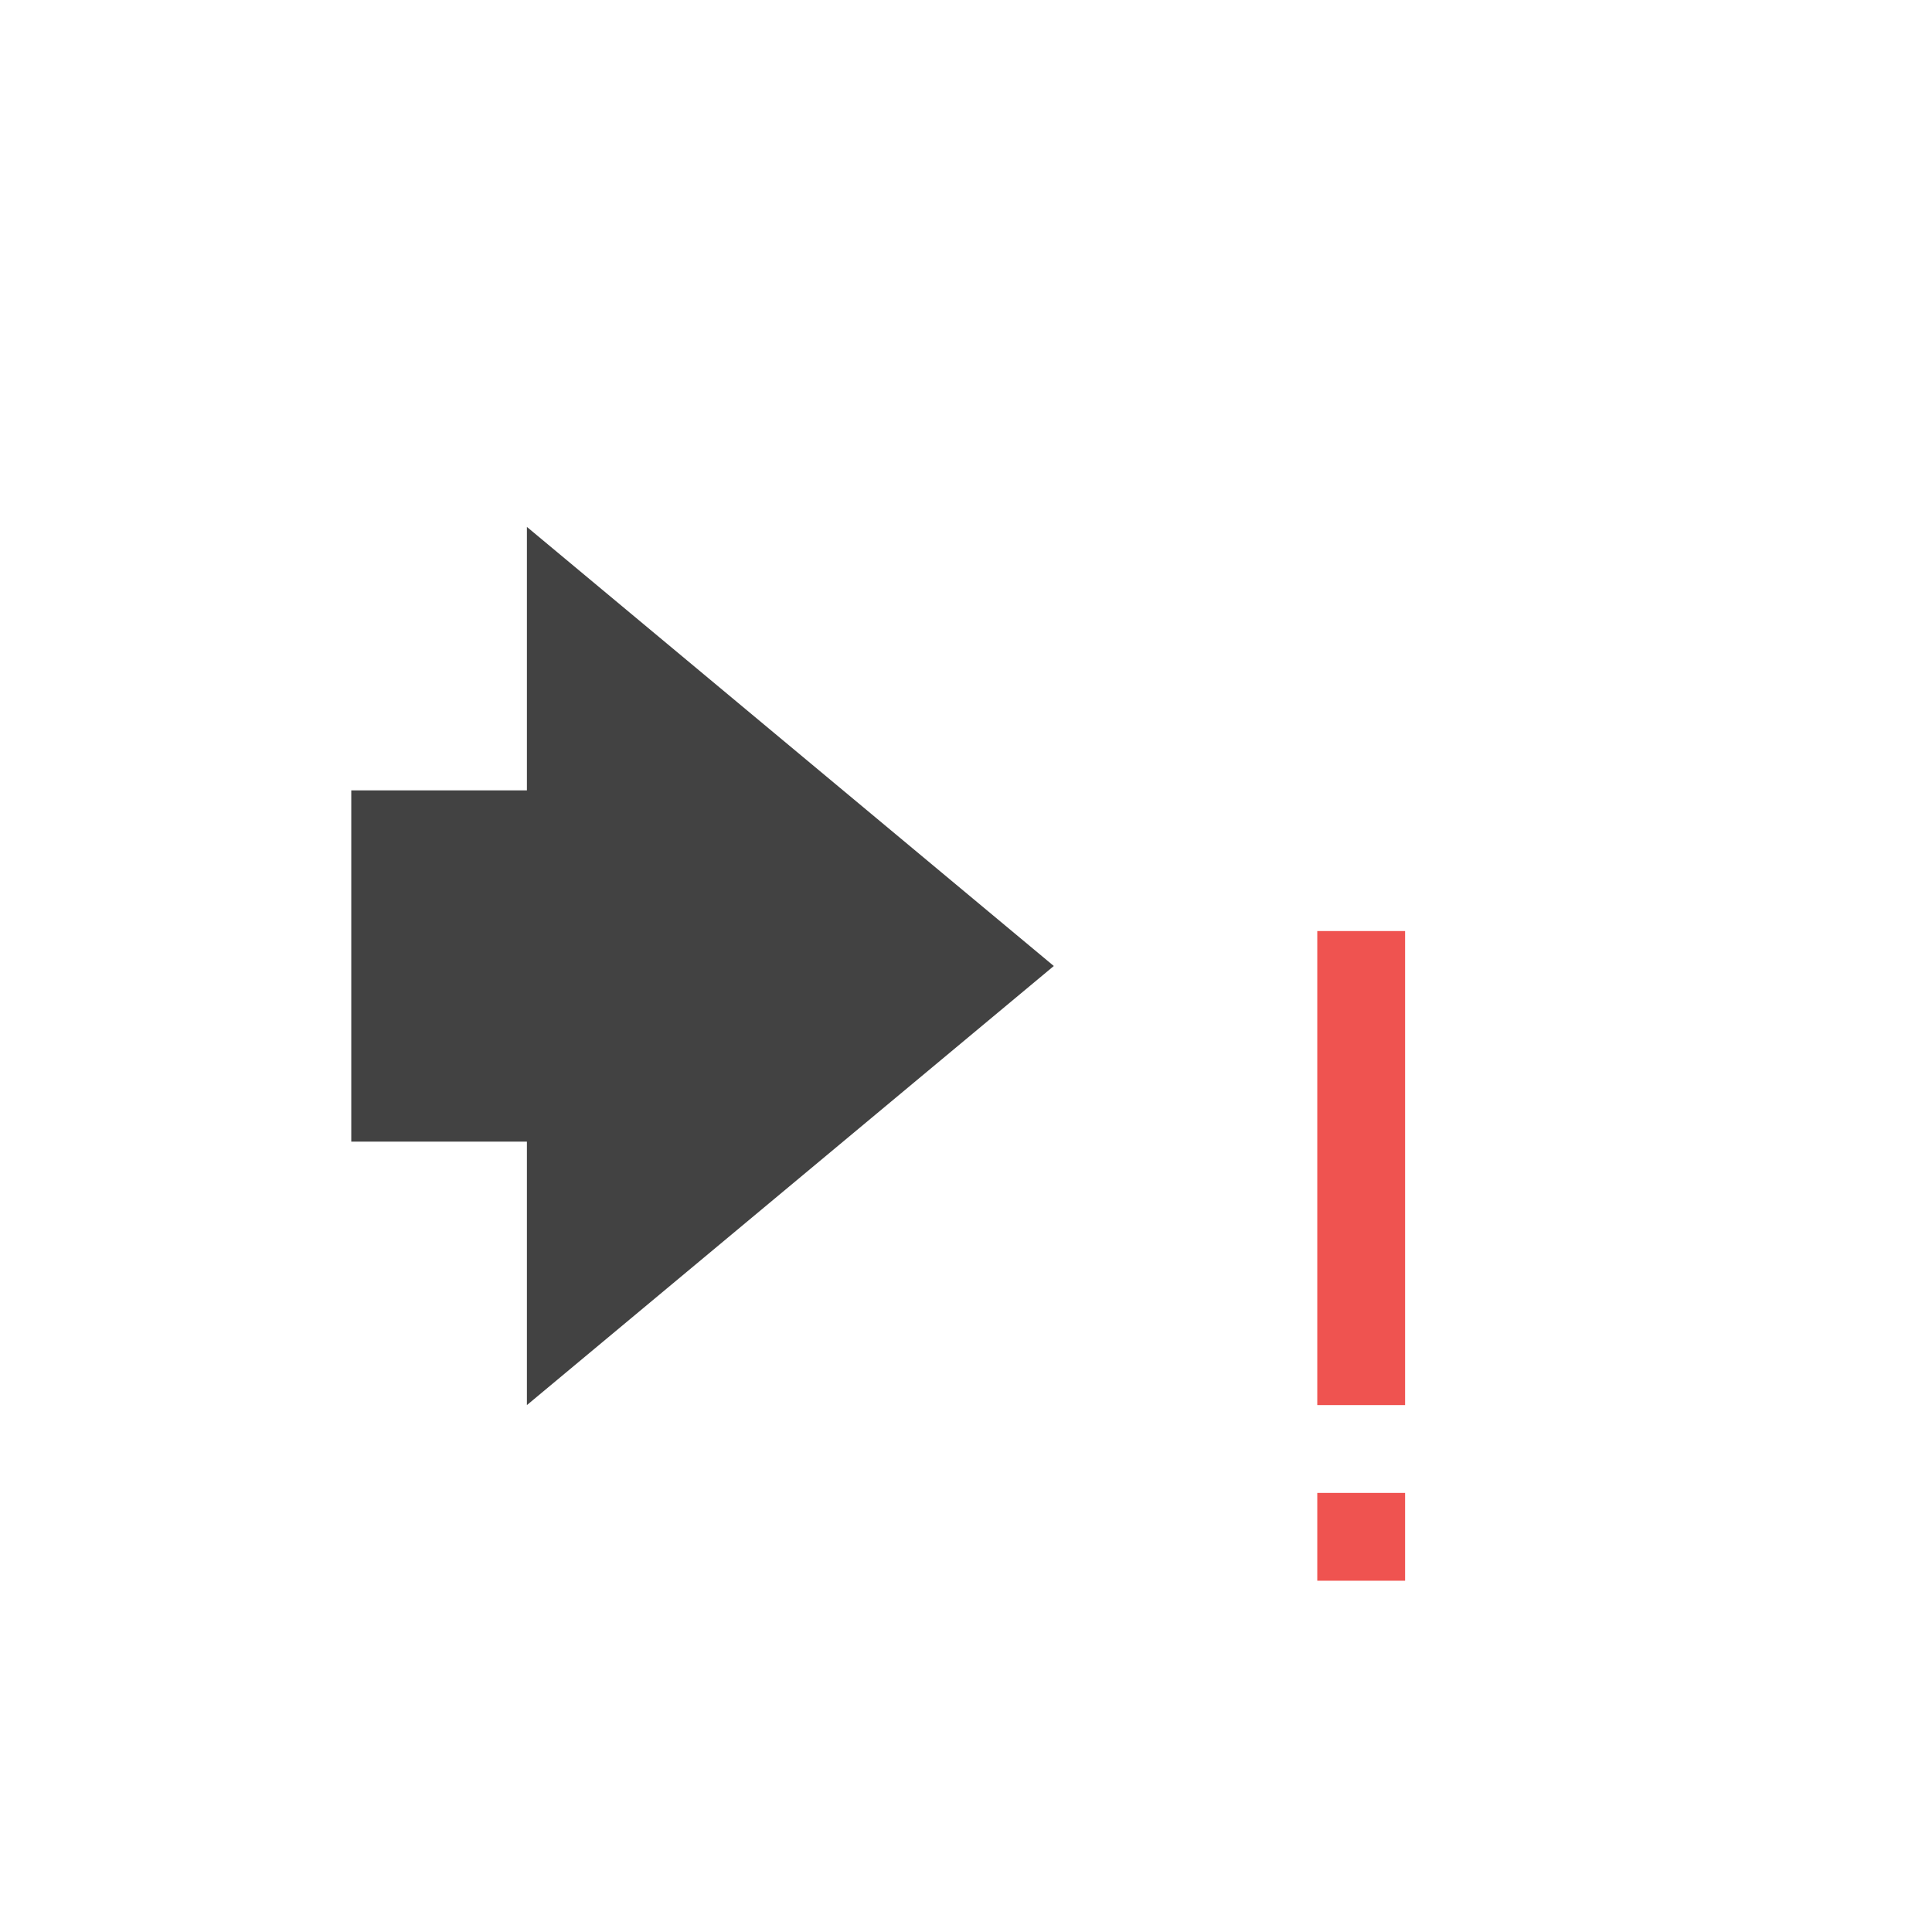 <?xml version="1.0" encoding="UTF-8"?>
<svg xmlns="http://www.w3.org/2000/svg" xmlns:xlink="http://www.w3.org/1999/xlink" width="22px" height="22px" viewBox="0 0 22 22" version="1.1">
<g id="surface1">
     <defs>
  <style id="current-color-scheme" type="text/css">
   .ColorScheme-Text { color:#424242; } .ColorScheme-Highlight { color:#eeeeee; }
  </style>
 </defs>
<path style="fill:currentColor" class="ColorScheme-Text" d="M 6 16 L 6 13 L 4 13 L 4 9 L 6 9 L 6 6 L 12 11 Z M 6 16 "/>
<path style=" stroke:none;fill-rule:nonzero;fill:rgb(93.725%,32.549%,31.373%);fill-opacity:1;" d="M 15 10.602 L 15 16 L 16 16 L 16 10.602 Z M 15 17 L 15 18 L 16 18 L 16 17 Z M 15 17 "/>
</g>
</svg>
